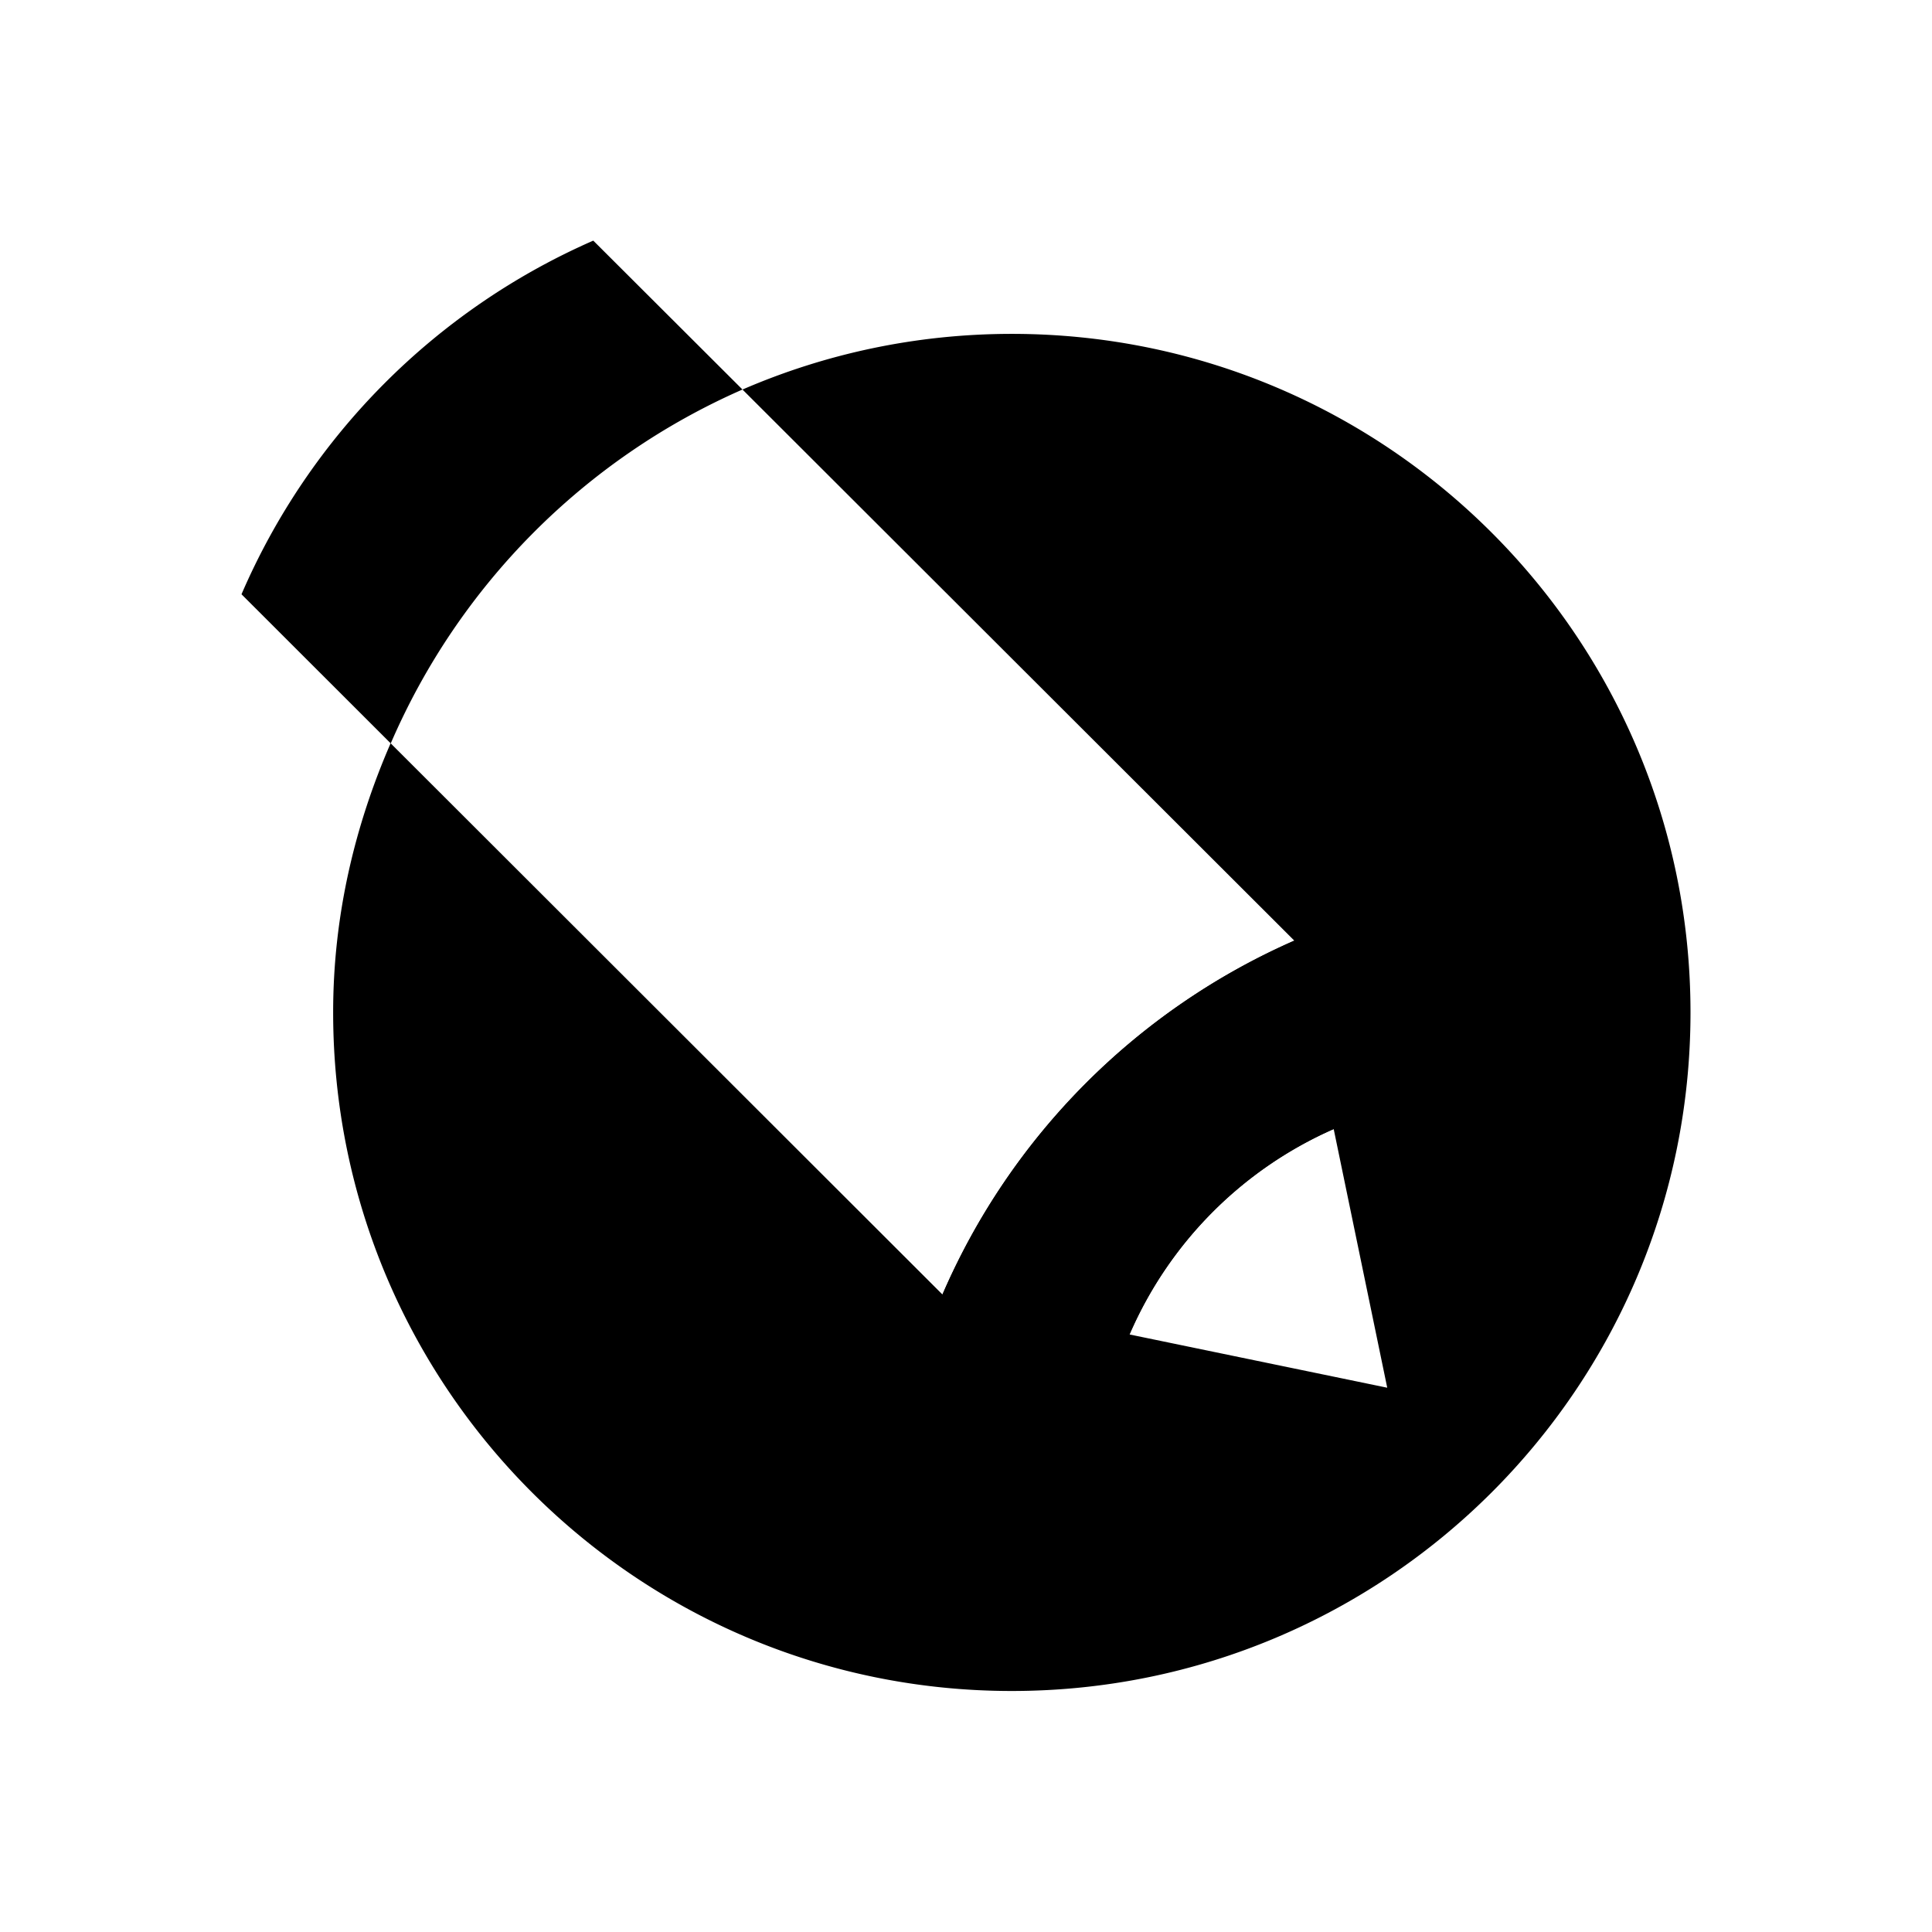 <svg focusable="false" xmlns="http://www.w3.org/2000/svg" viewBox="0 0 32 32"><g fill="currentColor"><path d="M16.76 5.53c-1.586 0-3.094.33-4.462.922l-2.47-2.465h-.005A11.268 11.268 0 0 0 4 9.843l2.472 2.47a11.283 11.283 0 0 1 5.823-5.86h.004l9.14 9.128h-.006a11.304 11.304 0 0 0-5.823 5.86l-9.14-9.13c-.597 1.372-.952 2.865-.952 4.457 0 6.21 5.03 11.24 11.24 11.24S28 22.98 28 16.77c0-6.206-5.033-11.24-11.24-11.24zm1.95 16.573a6.561 6.561 0 0 1 3.38-3.403l.887 4.285-4.268-.882z"></path><path d="M22.092 18.702l-.653-3.118h-.007a11.288 11.288 0 0 0-5.822 5.858l3.097.66a6.58 6.58 0 0 1 3.38-3.4"></path></g></svg>